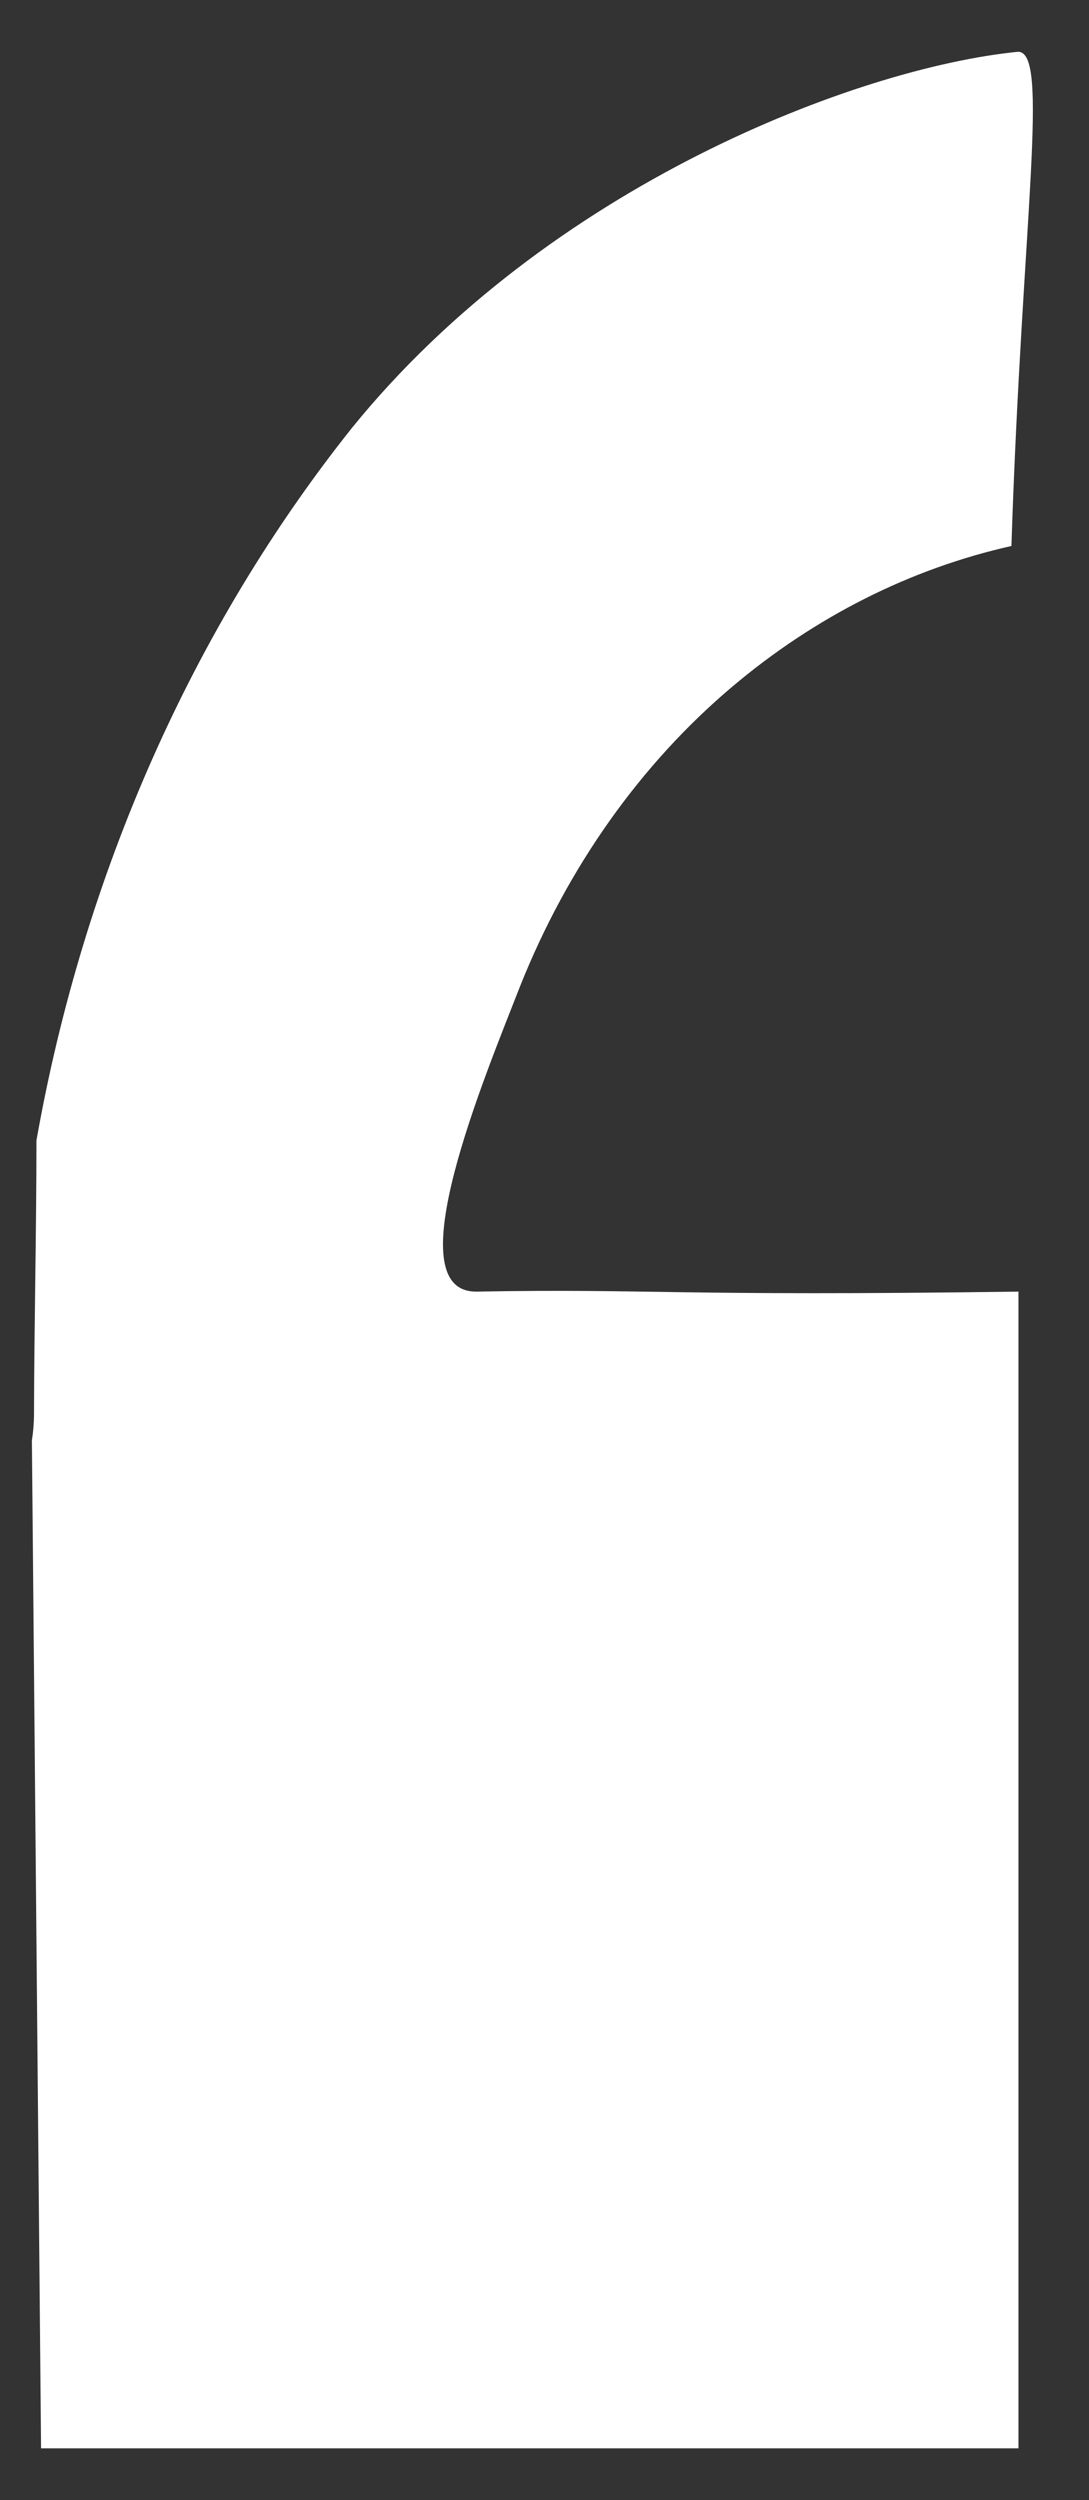 <svg width="17" height="39" viewBox="0 0 17 39" fill="none" xmlns="http://www.w3.org/2000/svg">
<rect x="0" y="0" width="17" height="39" fill="#333333" stroke="none"/>
<path d="M7.445 20.148C6.147 20.171 7.575 16.779 8.121 15.379C8.862 13.524 10.002 11.917 11.432 10.711C12.726 9.619 14.214 8.87 15.789 8.517C15.954 3.407 16.399 0.753 15.879 0.809C13.393 1.06 8.565 2.887 5.491 6.679C3.006 9.799 1.304 13.64 0.569 17.79C0.569 19.212 0.534 20.639 0.531 22.065C0.53 22.201 0.519 22.336 0.498 22.469L0.641 38.192H15.899V20.148C10.513 20.223 10.195 20.1 7.445 20.148Z" fill="white"/>
</svg>
